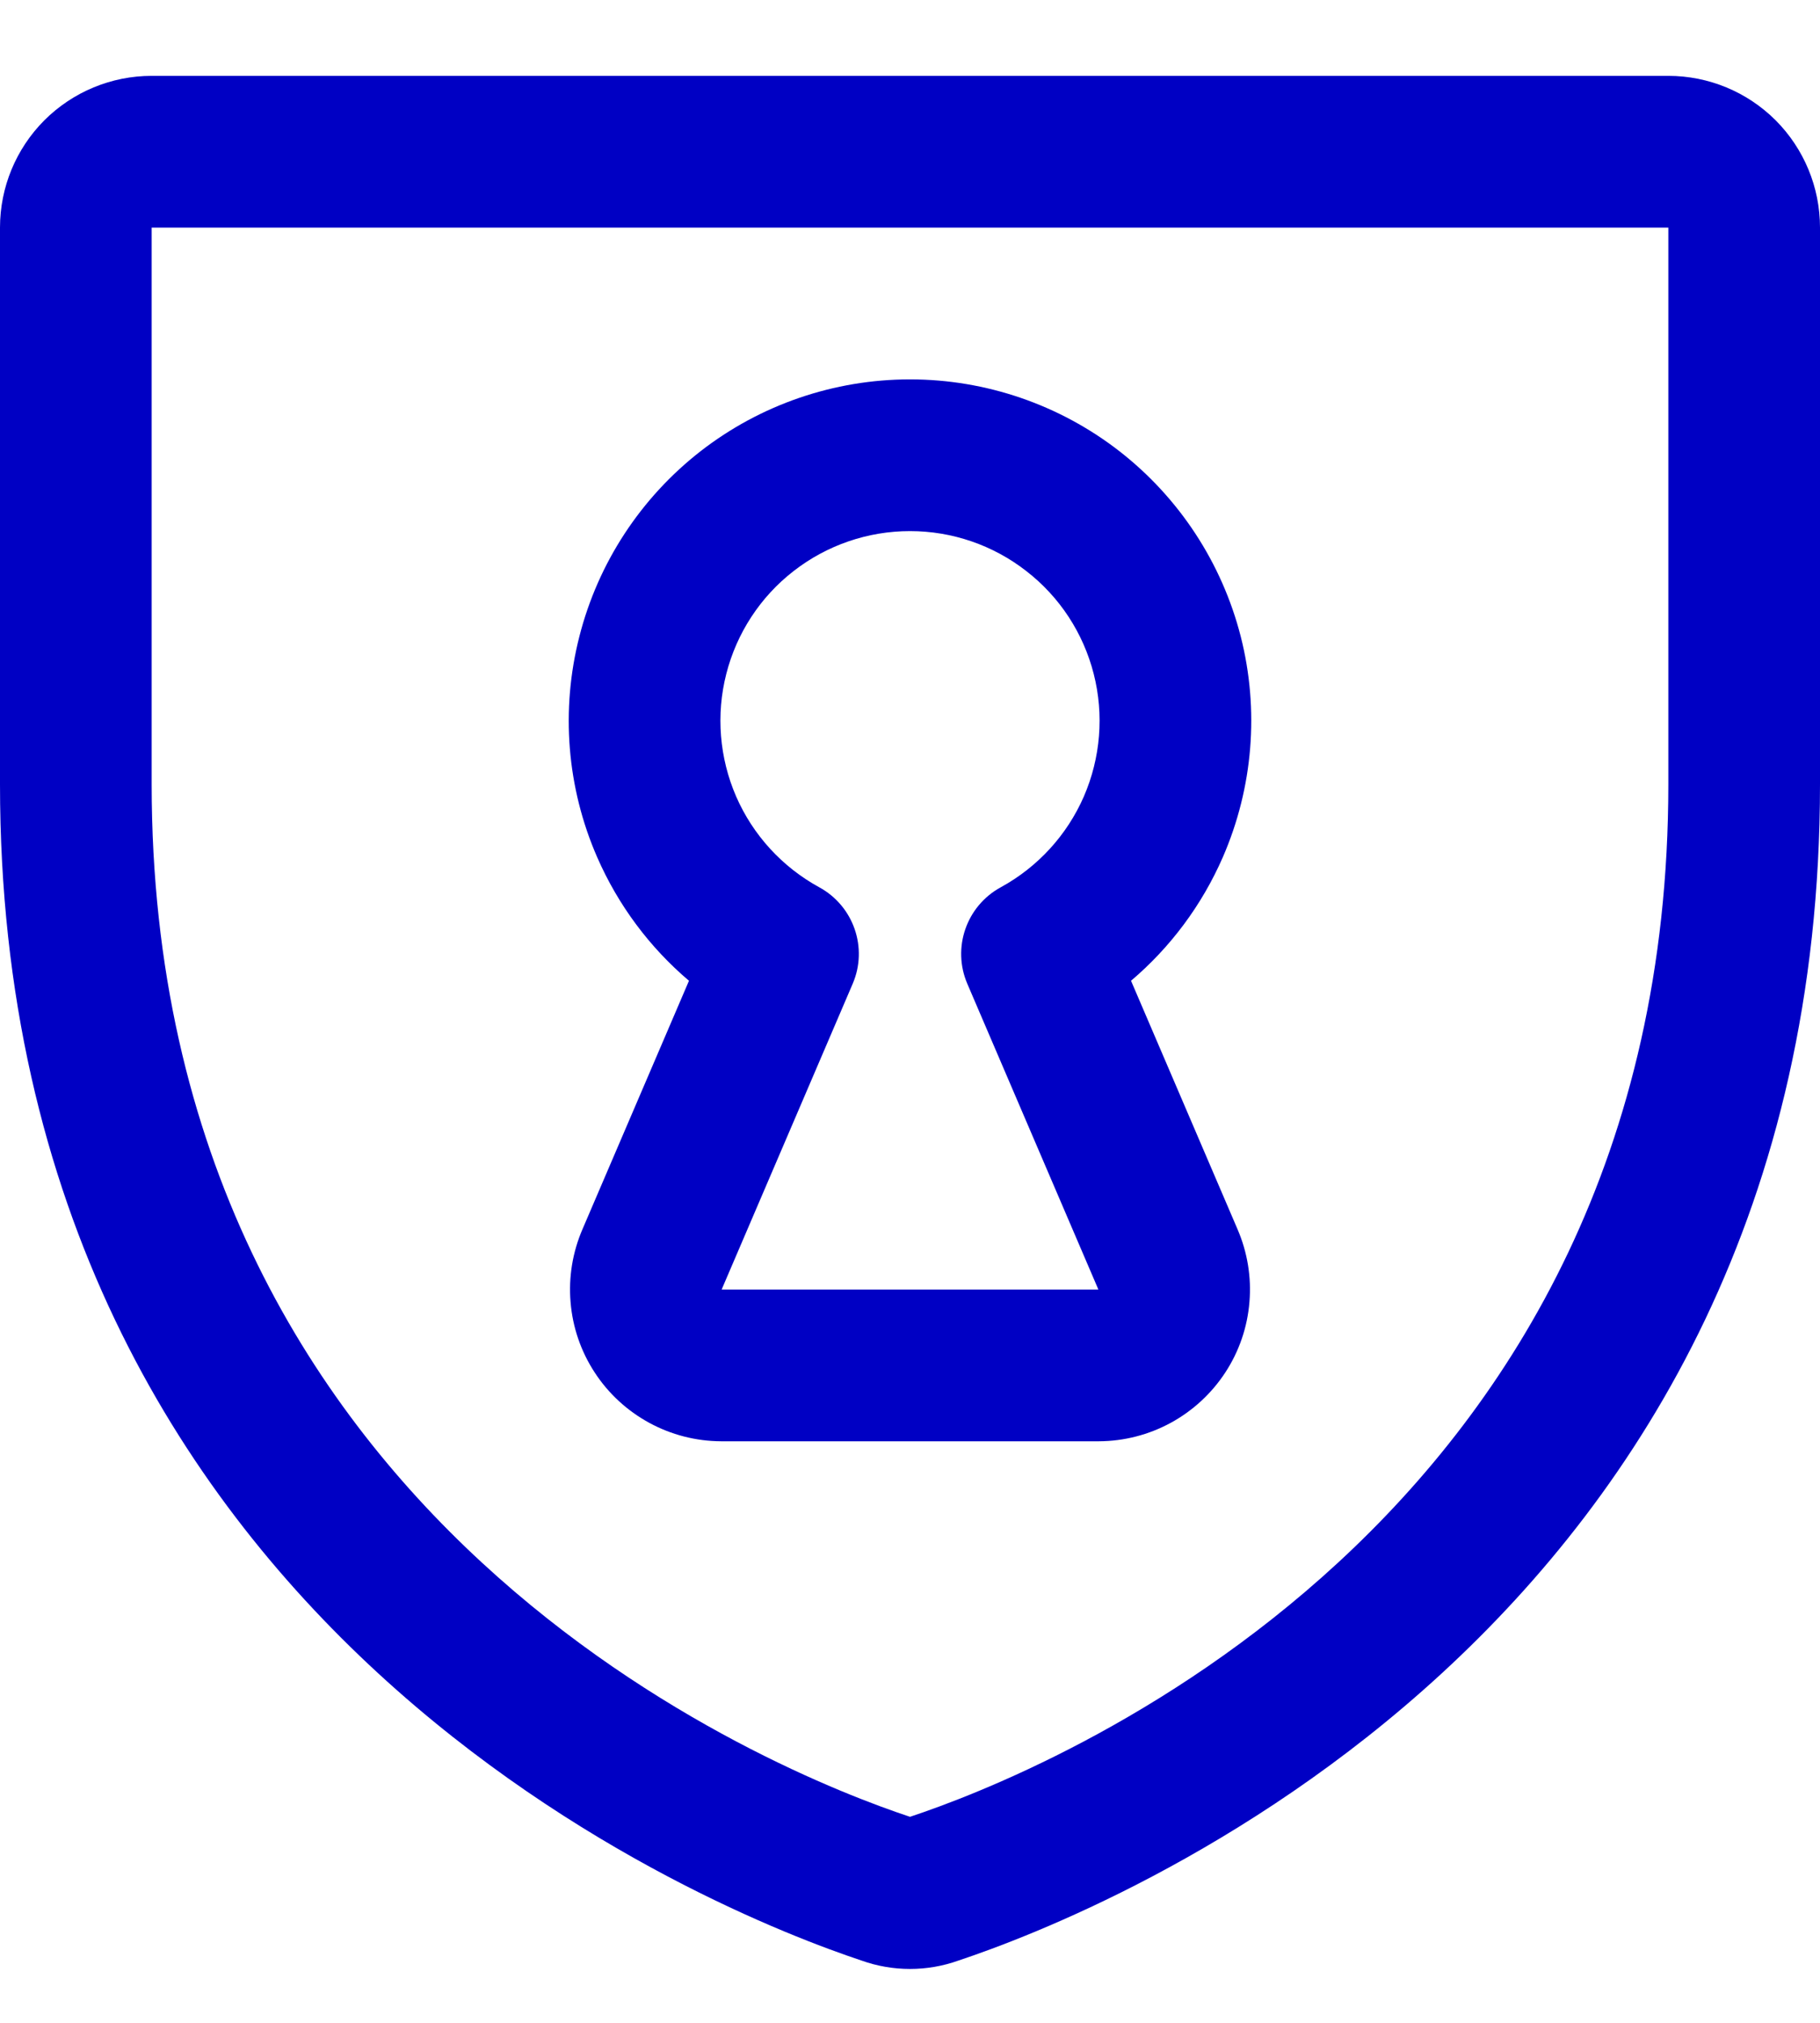 <svg width="18" height="20" viewBox="0 0 18 20" fill="none" xmlns="http://www.w3.org/2000/svg">
<path fill-rule="evenodd" clip-rule="evenodd" d="M0.439 1.189C0.721 0.908 1.102 0.75 1.5 0.75H16.5C16.898 0.75 17.279 0.908 17.561 1.189C17.842 1.471 18 1.852 18 2.25V7.753C18 16.143 10.877 18.919 9.48 19.384C9.17 19.495 8.83 19.495 8.52 19.384C7.123 18.919 0 16.143 0 7.753V2.25C0 1.852 0.158 1.471 0.439 1.189ZM16.5 2.25H1.5L1.5 7.753C1.5 15.09 7.706 17.534 9 17.963C10.294 17.534 16.5 15.09 16.5 7.753V2.25ZM6.929 4.461C7.521 4.001 8.25 3.751 9 3.751C9.75 3.751 10.479 4.001 11.071 4.461C11.663 4.922 12.085 5.566 12.271 6.293C12.456 7.02 12.393 7.788 12.094 8.475C11.887 8.949 11.576 9.366 11.186 9.697L12.239 12.153C12.337 12.38 12.378 12.628 12.357 12.874C12.337 13.122 12.255 13.361 12.119 13.569C11.983 13.777 11.798 13.948 11.58 14.067C11.362 14.186 11.117 14.249 10.869 14.25L10.866 14.25H7.134L7.131 14.25C6.883 14.249 6.638 14.186 6.42 14.067C6.202 13.948 6.016 13.777 5.881 13.569C5.745 13.361 5.663 13.122 5.643 12.874C5.622 12.628 5.663 12.38 5.761 12.153L6.814 9.697C6.424 9.366 6.113 8.949 5.906 8.475C5.606 7.788 5.544 7.02 5.73 6.293C5.915 5.566 6.337 4.922 6.929 4.461ZM9 5.251C8.583 5.251 8.178 5.39 7.849 5.646C7.52 5.901 7.286 6.259 7.183 6.663C7.08 7.067 7.115 7.494 7.281 7.876C7.448 8.258 7.737 8.573 8.103 8.773C8.442 8.958 8.586 9.371 8.433 9.727L7.137 12.75L10.863 12.75L10.861 12.745L9.567 9.727C9.414 9.371 9.558 8.958 9.897 8.773C10.263 8.573 10.552 8.258 10.719 7.876C10.885 7.494 10.92 7.067 10.817 6.663C10.714 6.259 10.48 5.901 10.15 5.646C9.822 5.39 9.417 5.251 9 5.251Z" fill="#0000C4"/>
</svg>
